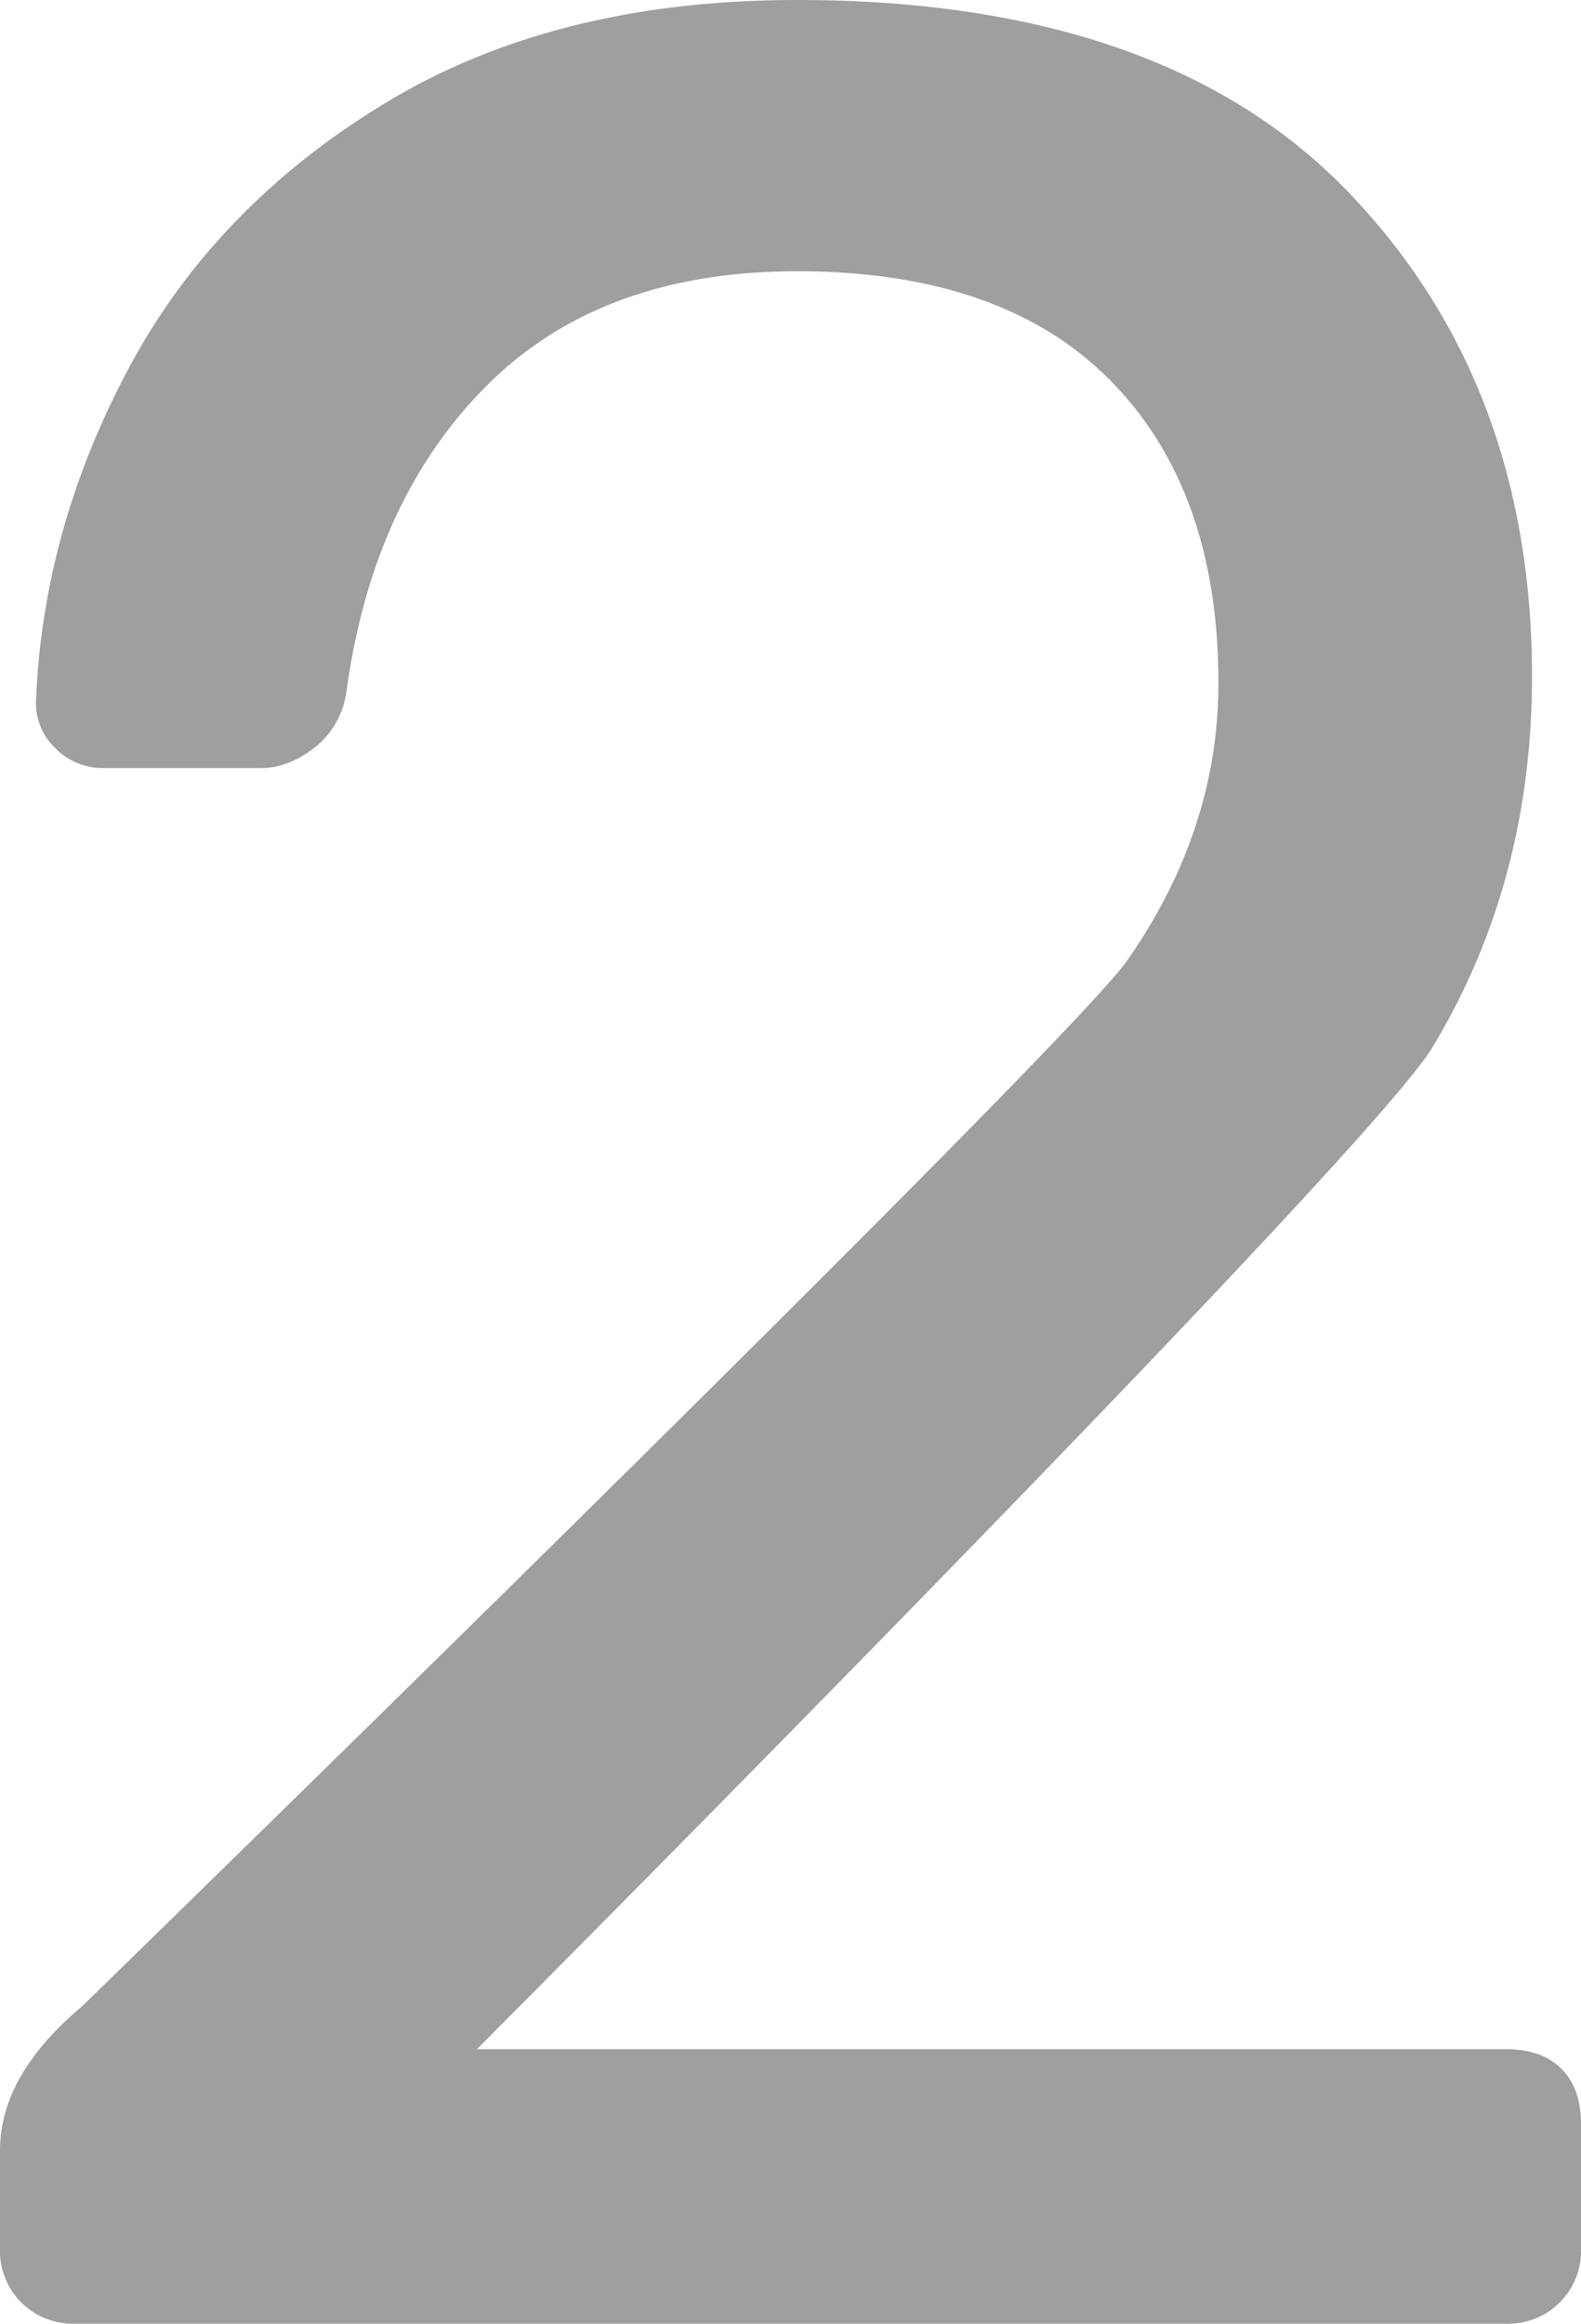 <svg xmlns="http://www.w3.org/2000/svg" width="134.258mm" height="197.226mm" viewBox="0 0 380.574 559.066">
  <g id="Hausnummern">
      <g id="N-03-2-E">
        <path fill="#A09f9d" stroke="none" d="M5.111,553.955A17.532,17.532,0,0,1,0,540.981V517.392q0-18.08,19.657-34.6S256.6,252.147,271.277,231.175s22.017-43.248,22.017-66.836q0-46.388-25.948-72.734T191.859,65.263q-47.177,0-74.7,27.521T83.348,166.7a20.6,20.6,0,0,1-7.863,13.366q-6.3,4.719-12.581,4.718H25.162a16,16,0,0,1-11.795-4.718,15.069,15.069,0,0,1-4.718-11.007q1.568-41.668,22.41-80.6Q51.884,49.537,92.784,24.769,133.66,0,191.859,0q88.054,0,132.493,46,44.415,46,44.427,116.767,0,49.537-23.983,89.246C328.8,278.489,114.8,493.017,114.8,493.017H362.488q8.644,0,13.368,4.717t4.718,13.367v29.88a17.488,17.488,0,0,1-18.086,18.085H18.085A17.532,17.532,0,0,1,5.111,553.955Z"/>
      </g>
    </g>
</svg>

